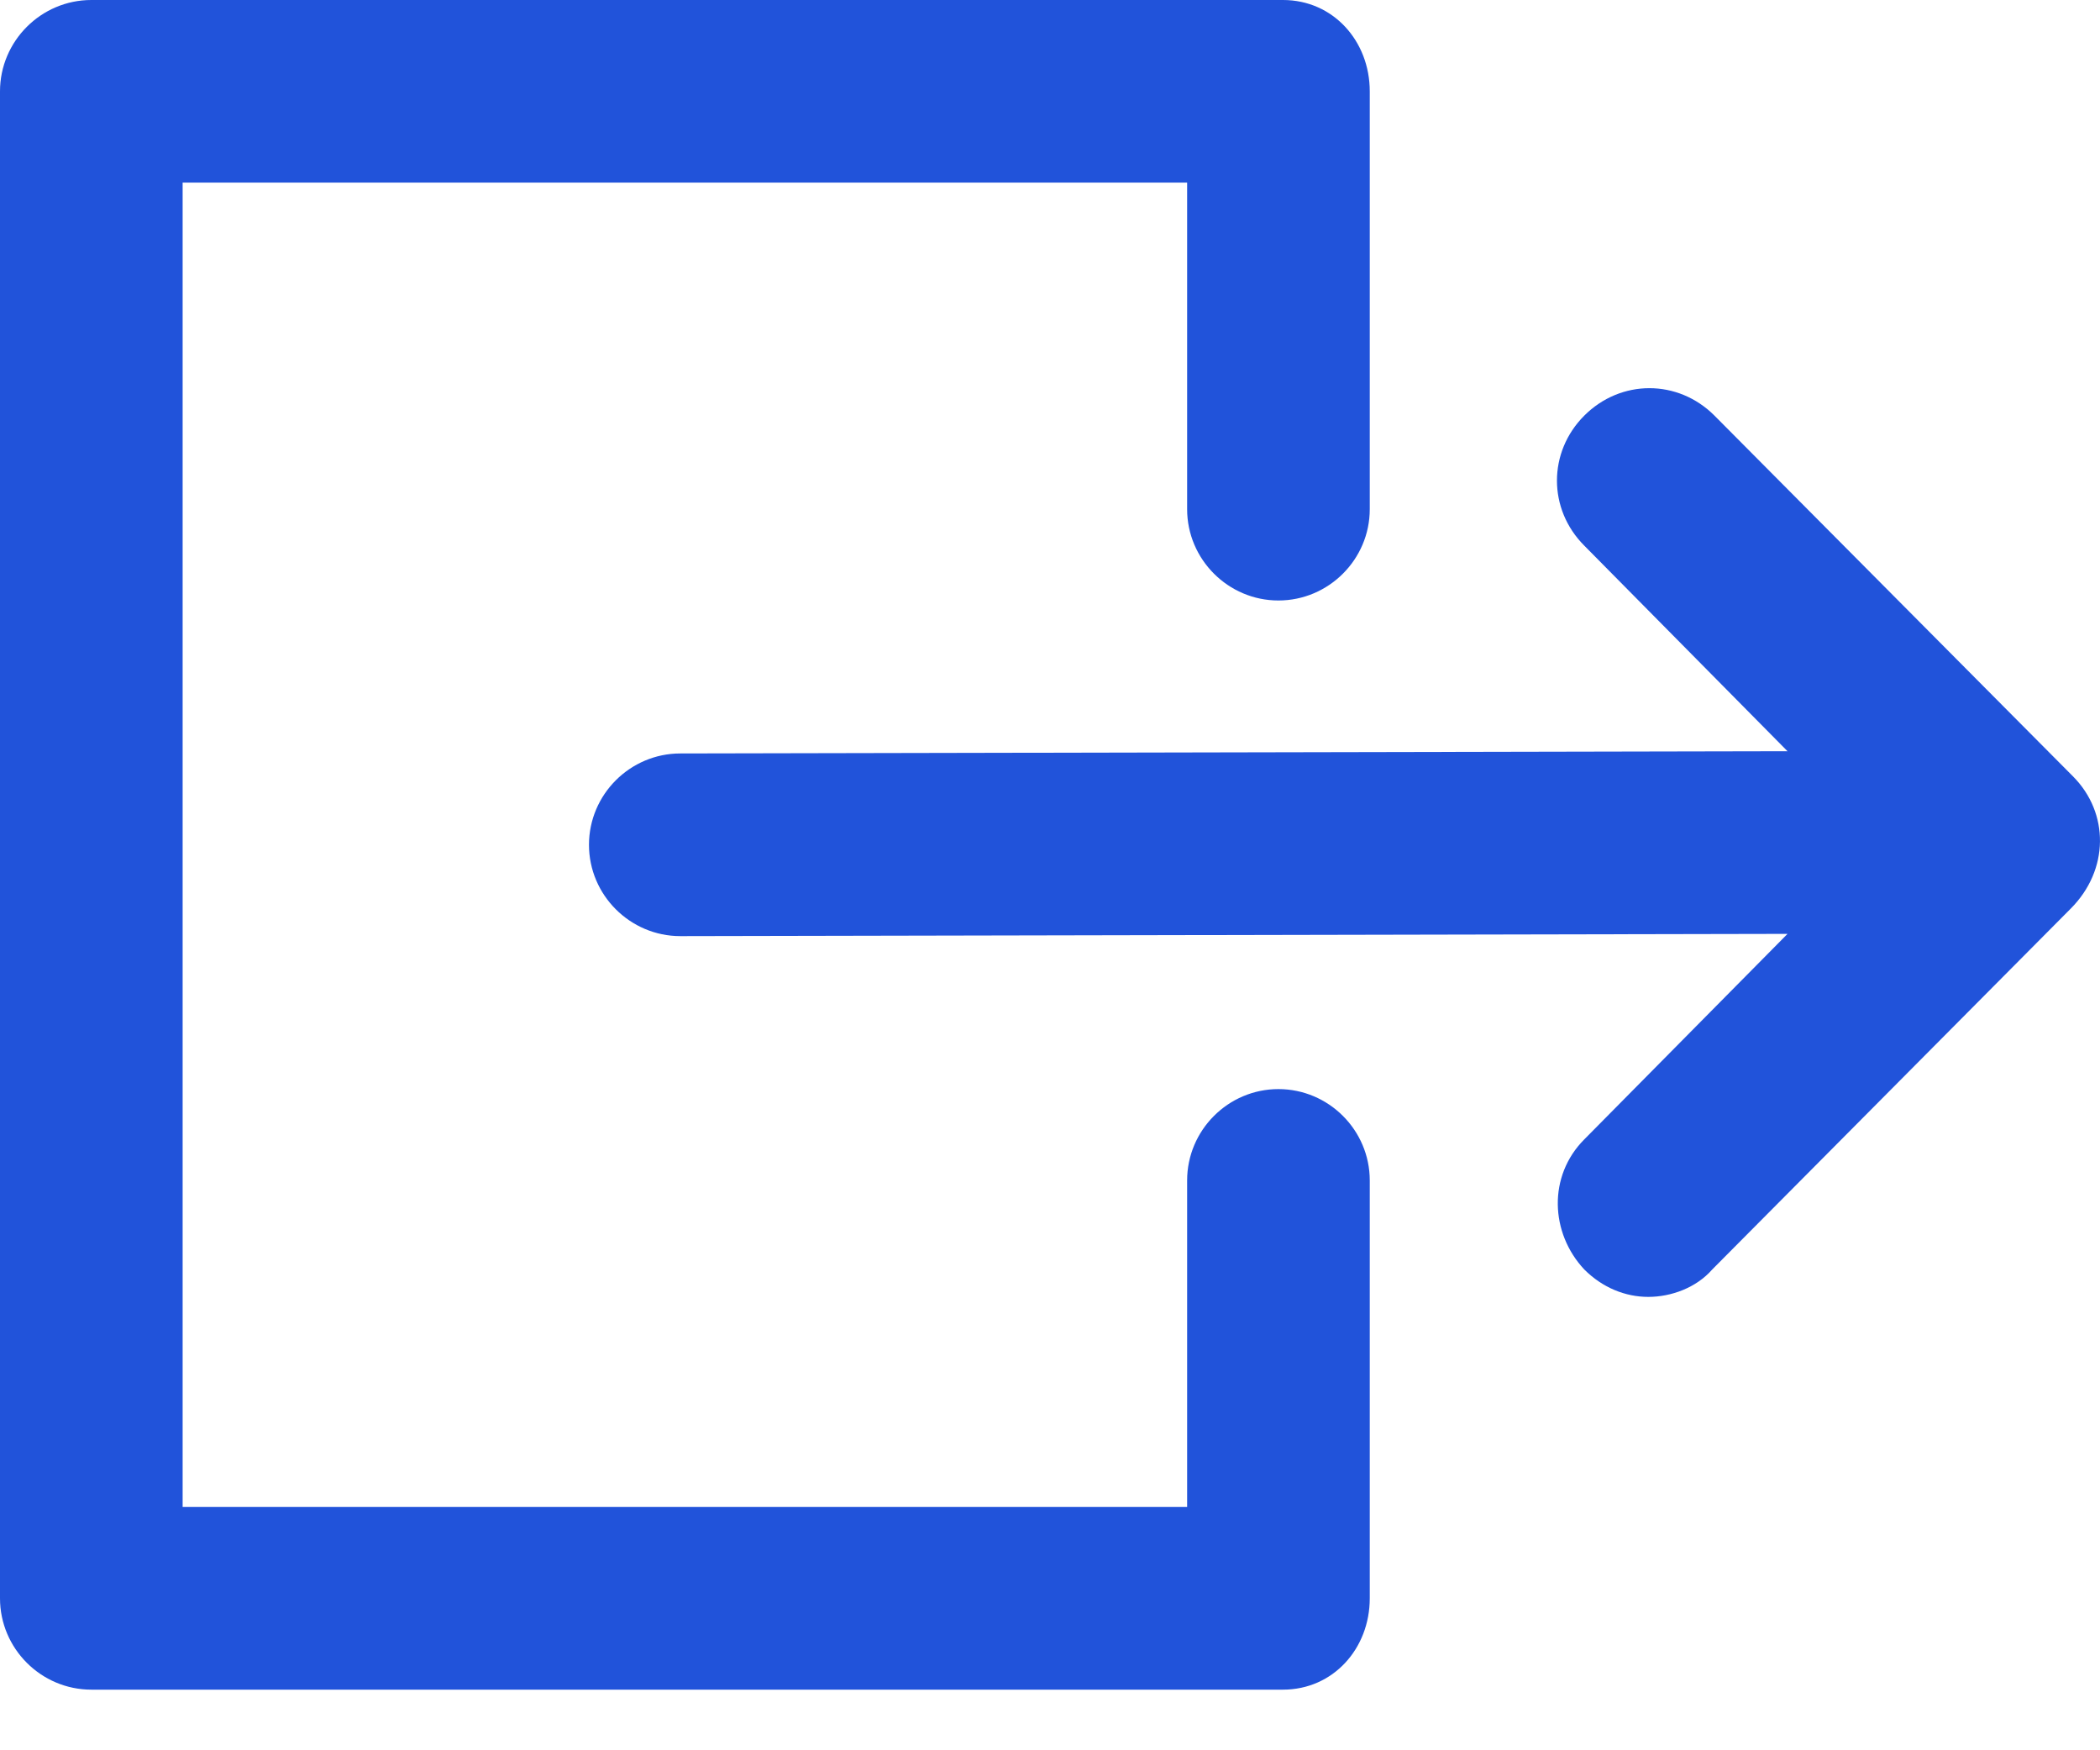 <svg width="30" height="25" viewBox="0 0 30 25" fill="none" xmlns="http://www.w3.org/2000/svg">
<path d="M19.568 16.861V22.829C19.568 23.547 19.046 24.134 18.328 24.134H1.305C0.587 24.134 0 23.547 0 22.829V1.305C0 0.587 0.587 0 1.305 0H18.328C19.046 0 19.568 0.587 19.568 1.305V7.273C19.568 7.99 18.981 8.577 18.263 8.577C17.546 8.577 16.959 7.99 16.959 7.273V2.609H2.609V21.525H16.959V16.861C16.959 16.143 17.546 15.556 18.263 15.556C18.981 15.556 19.568 16.143 19.568 16.861ZM29.613 11.088L24.492 5.936C23.971 5.414 23.155 5.414 22.633 5.936C22.112 6.457 22.112 7.273 22.633 7.794L25.536 10.73L9.719 10.762C9.001 10.762 8.414 11.349 8.414 12.067C8.414 12.784 9.001 13.371 9.719 13.371L25.536 13.339L22.633 16.274C22.112 16.796 22.144 17.611 22.633 18.133C22.894 18.394 23.221 18.524 23.547 18.524C23.873 18.524 24.232 18.394 24.46 18.133L29.58 12.98C30.134 12.426 30.134 11.61 29.613 11.088Z" fill="#2153DA"/>
</svg>
